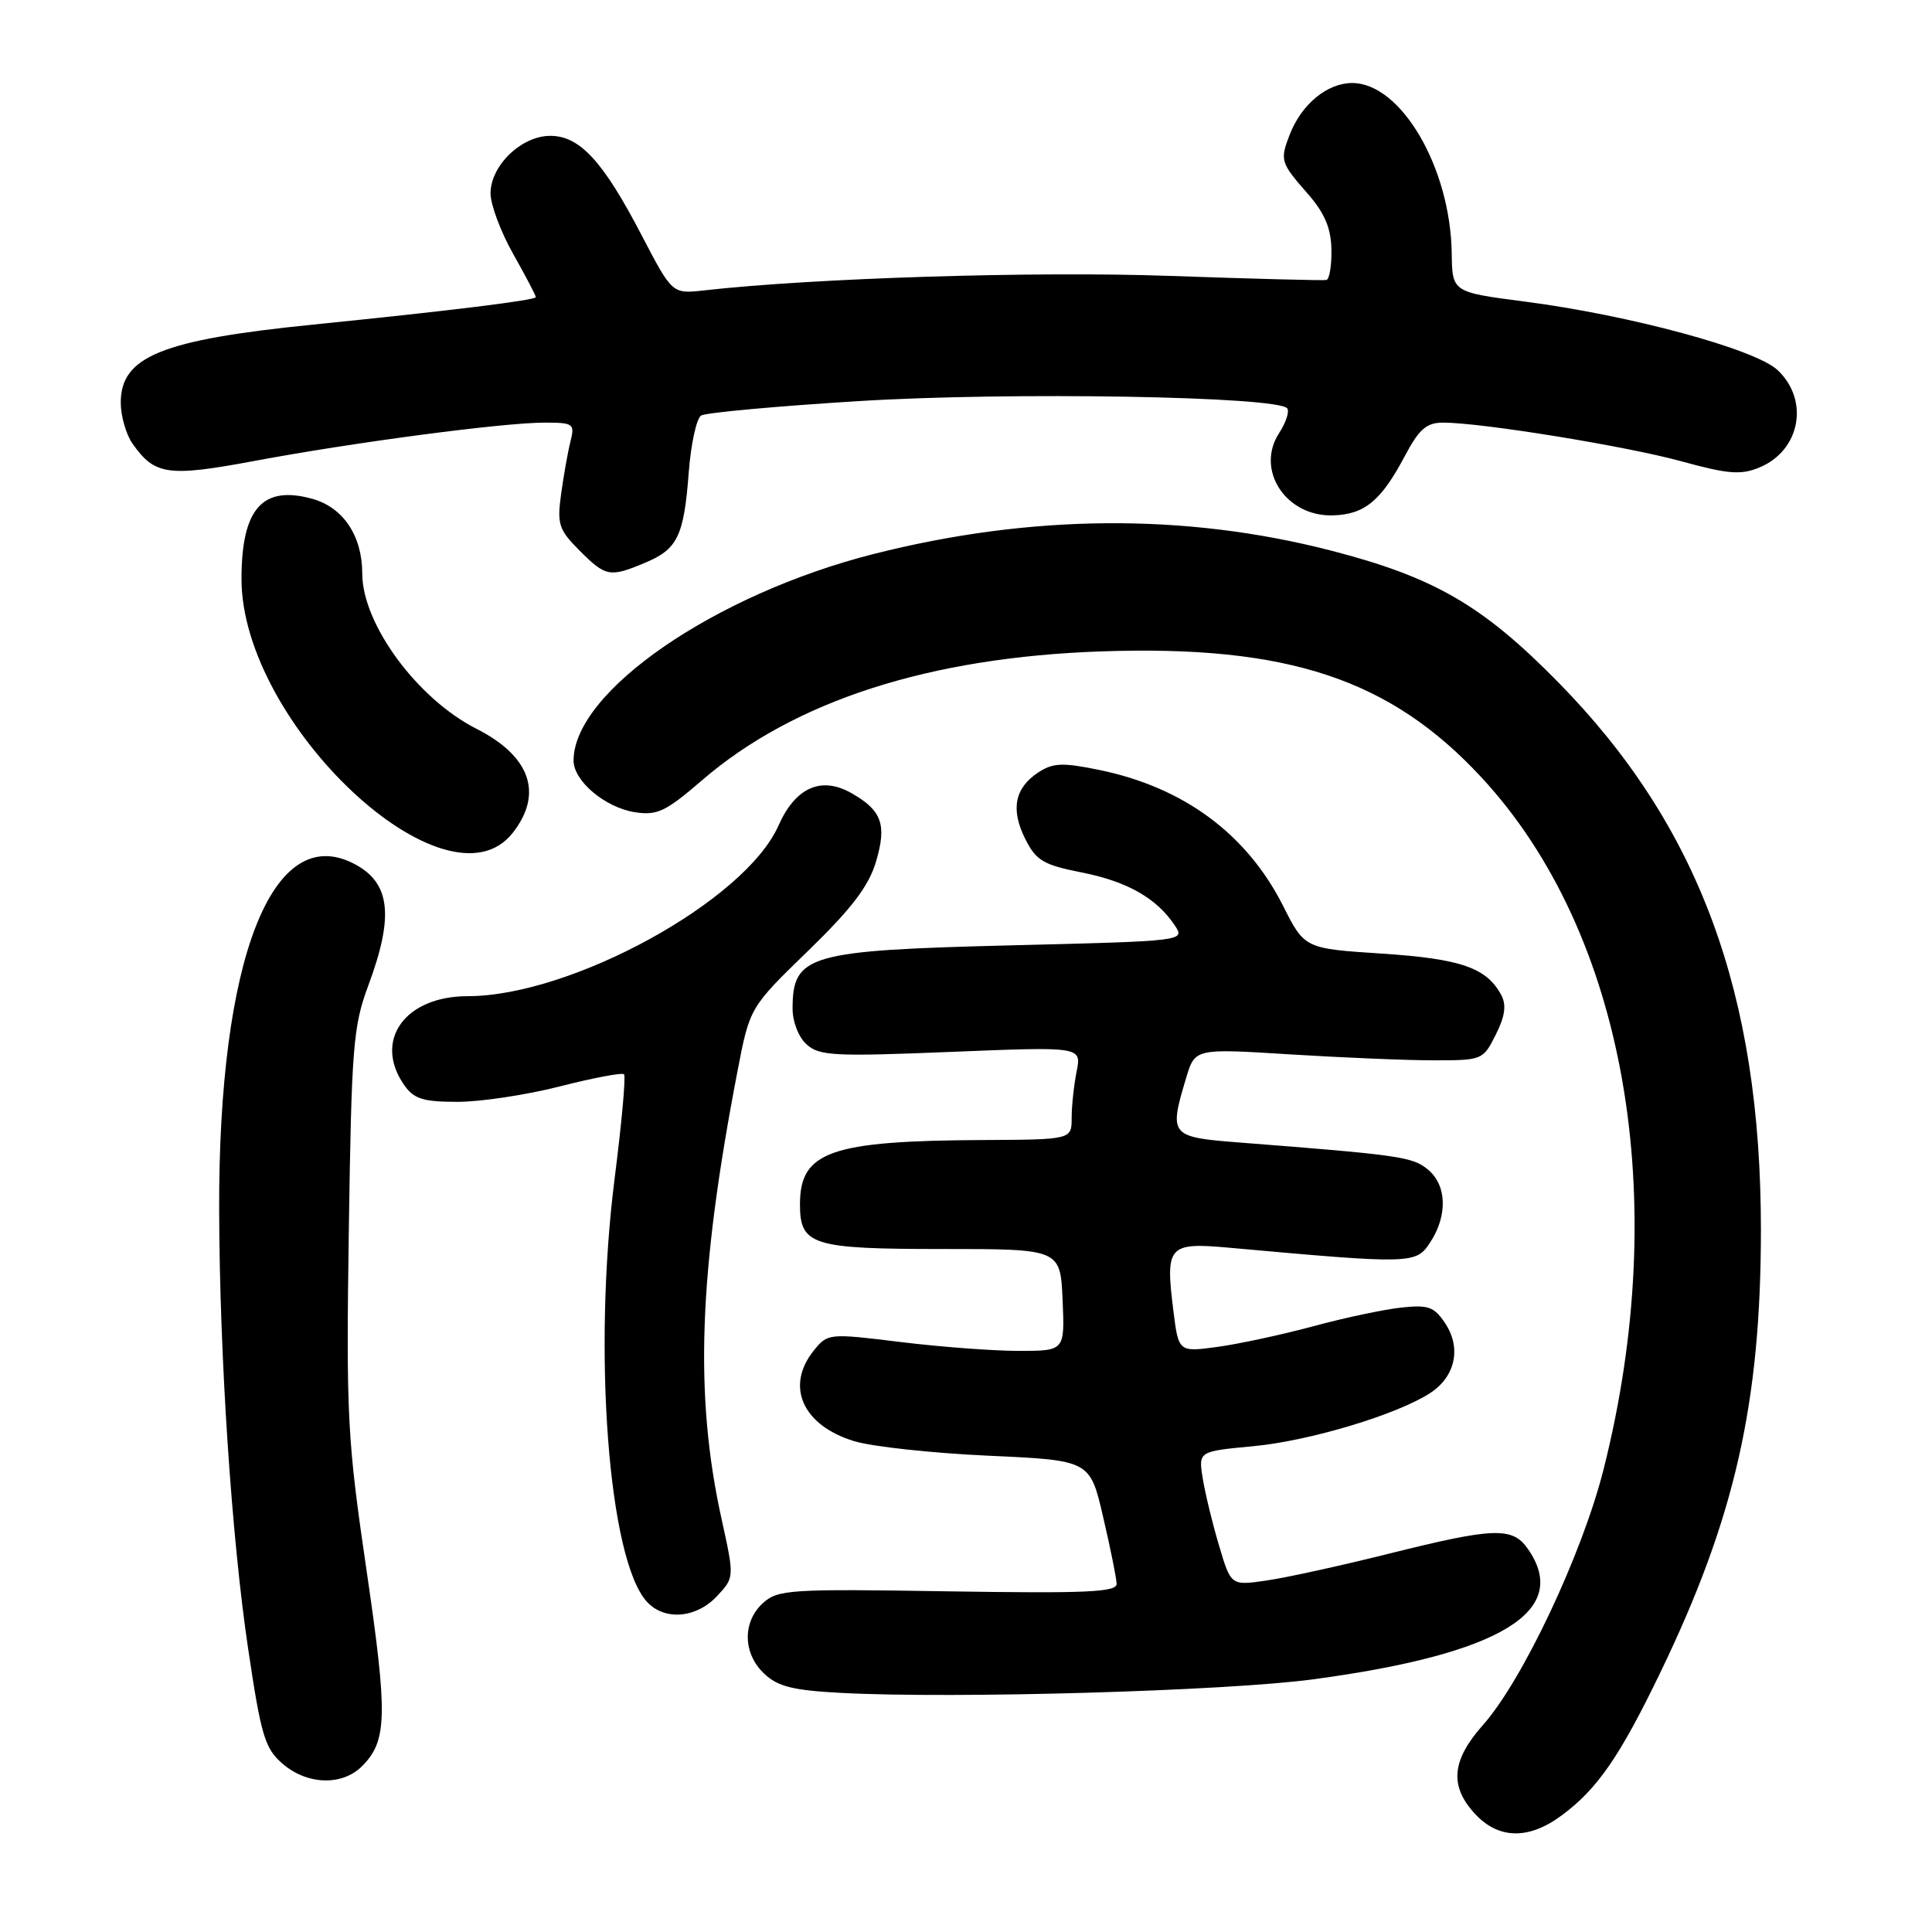 <?xml version="1.0" encoding="UTF-8" standalone="no"?>
<!DOCTYPE svg PUBLIC "-//W3C//DTD SVG 1.1//EN" "http://www.w3.org/Graphics/SVG/1.1/DTD/svg11.dtd" >
<svg xmlns="http://www.w3.org/2000/svg" xmlns:xlink="http://www.w3.org/1999/xlink" version="1.1" viewBox="0 0 256 256">
 <g >
 <path fill="currentColor"
d=" M 206.89 240.58 C 211.66 237.07 214.64 232.74 220.06 221.50 C 229.87 201.15 233.32 185.93 233.33 163.00 C 233.34 131.63 225.12 109.39 206.50 90.43 C 196.45 80.19 190.02 76.47 176.30 72.94 C 157.00 67.97 136.56 68.13 115.75 73.41 C 94.74 78.74 76.00 91.64 76.00 100.78 C 76.00 103.48 80.16 106.99 84.11 107.62 C 87.07 108.08 88.19 107.56 93.00 103.41 C 105.23 92.86 123.13 87.09 146.00 86.31 C 170.67 85.47 184.24 89.98 196.32 103.03 C 215.37 123.60 221.56 158.80 212.47 194.74 C 209.64 205.94 201.73 222.69 196.51 228.56 C 192.34 233.25 192.03 236.66 195.45 240.35 C 198.56 243.71 202.55 243.79 206.89 240.58 Z  M 47.97 234.03 C 51.32 230.68 51.39 227.33 48.57 208.09 C 46.02 190.70 45.86 187.79 46.22 163.00 C 46.58 138.72 46.79 136.00 48.80 130.59 C 52.25 121.33 51.73 116.94 46.89 114.44 C 36.06 108.84 28.94 127.13 29.04 160.32 C 29.09 179.70 30.68 203.72 32.88 218.47 C 34.60 230.04 35.10 231.69 37.46 233.72 C 40.72 236.52 45.34 236.66 47.97 234.03 Z  M 174.00 222.52 C 198.86 219.18 208.23 213.48 202.44 205.22 C 200.40 202.30 197.96 202.39 184.00 205.88 C 177.68 207.46 170.39 209.06 167.80 209.43 C 163.11 210.11 163.11 210.11 161.53 204.80 C 160.66 201.89 159.69 197.88 159.37 195.90 C 158.79 192.31 158.79 192.31 166.06 191.63 C 173.49 190.94 185.17 187.43 189.53 184.57 C 192.83 182.41 193.65 178.64 191.53 175.40 C 190.05 173.15 189.29 172.87 185.67 173.26 C 183.37 173.51 178.12 174.62 174.00 175.74 C 169.88 176.85 164.17 178.08 161.33 178.47 C 156.16 179.17 156.16 179.17 155.47 173.60 C 154.40 165.08 154.82 164.61 162.77 165.32 C 187.14 167.52 187.62 167.51 189.51 164.62 C 191.86 161.04 191.71 156.99 189.16 154.93 C 187.13 153.28 185.35 153.03 164.25 151.39 C 155.02 150.67 154.87 150.49 157.17 142.83 C 158.34 138.92 158.34 138.92 170.92 139.71 C 177.84 140.14 186.43 140.50 190.00 140.50 C 196.40 140.50 196.53 140.45 198.20 137.09 C 199.43 134.64 199.63 133.17 198.92 131.84 C 196.98 128.23 193.58 127.05 183.14 126.36 C 172.87 125.69 172.87 125.69 170.02 120.04 C 165.21 110.51 156.87 104.34 145.70 102.03 C 140.78 101.02 139.54 101.07 137.58 102.35 C 134.44 104.41 133.89 107.27 135.86 111.18 C 137.29 114.03 138.25 114.60 143.35 115.61 C 149.37 116.80 153.27 119.02 155.67 122.63 C 157.04 124.69 156.99 124.69 134.11 125.26 C 107.09 125.93 105.05 126.52 105.02 133.60 C 105.01 135.37 105.80 137.42 106.88 138.39 C 108.55 139.91 110.57 140.01 126.03 139.38 C 143.31 138.68 143.31 138.68 142.66 141.97 C 142.30 143.77 142.00 146.54 142.00 148.12 C 142.00 151.00 142.00 151.00 130.25 151.06 C 110.05 151.16 106.00 152.58 106.00 159.57 C 106.00 165.00 107.59 165.50 124.91 165.50 C 140.50 165.50 140.50 165.50 140.80 172.25 C 141.09 179.00 141.09 179.00 134.99 179.00 C 131.63 179.00 124.57 178.47 119.30 177.82 C 109.84 176.66 109.68 176.67 107.85 178.93 C 104.02 183.67 106.33 188.87 113.18 190.96 C 115.56 191.69 123.56 192.55 130.97 192.89 C 144.43 193.50 144.43 193.50 146.17 201.00 C 147.13 205.12 147.94 209.11 147.96 209.86 C 147.99 210.97 143.99 211.15 125.61 210.86 C 104.71 210.52 103.07 210.63 101.11 212.40 C 98.35 214.90 98.42 219.11 101.27 221.78 C 103.08 223.49 105.11 223.99 111.52 224.32 C 126.47 225.11 162.47 224.07 174.00 222.52 Z  M 94.98 211.52 C 97.32 209.03 97.32 209.03 95.61 201.27 C 91.99 184.87 92.57 168.67 97.71 142.00 C 99.34 133.50 99.34 133.50 107.07 126.00 C 112.87 120.37 115.11 117.42 116.08 114.16 C 117.53 109.27 116.85 107.38 112.83 105.10 C 108.81 102.81 105.39 104.34 103.15 109.40 C 98.73 119.38 75.72 132.00 61.95 132.00 C 53.64 132.00 49.44 137.89 53.56 143.78 C 54.85 145.62 56.06 146.00 60.64 146.00 C 63.68 146.00 69.78 145.08 74.20 143.95 C 78.62 142.82 82.44 142.10 82.69 142.35 C 82.94 142.60 82.38 148.78 81.45 156.08 C 78.53 179.05 80.61 206.60 85.70 212.22 C 88.00 214.77 92.23 214.45 94.98 211.52 Z  M 67.93 110.37 C 72.02 105.17 70.29 100.19 63.12 96.56 C 55.29 92.59 48.00 82.68 48.00 75.99 C 48.00 71.00 45.47 67.22 41.36 66.09 C 34.77 64.27 32.00 67.42 32.00 76.71 C 32.00 95.93 59.22 121.43 67.93 110.37 Z  M 85.45 74.58 C 89.78 72.78 90.62 71.05 91.26 62.62 C 91.55 58.84 92.29 55.44 92.90 55.06 C 93.52 54.68 102.90 53.82 113.76 53.15 C 133.82 51.90 169.59 52.52 170.58 54.13 C 170.86 54.58 170.37 56.03 169.50 57.37 C 166.31 62.24 170.37 68.47 176.61 68.29 C 180.81 68.17 182.99 66.38 186.14 60.44 C 188.04 56.85 189.02 56.00 191.22 56.00 C 196.31 56.00 215.47 59.11 222.85 61.14 C 229.00 62.83 230.68 62.96 233.14 61.94 C 238.55 59.70 239.79 53.03 235.54 49.04 C 232.58 46.26 216.01 41.77 201.97 39.95 C 192.43 38.71 192.43 38.71 192.36 33.54 C 192.19 22.20 185.64 11.00 179.17 11.00 C 175.87 11.00 172.47 13.80 170.90 17.82 C 169.58 21.20 169.69 21.58 173.17 25.54 C 175.51 28.20 176.36 30.17 176.42 33.04 C 176.46 35.18 176.16 37.01 175.75 37.10 C 175.33 37.19 165.88 36.94 154.75 36.55 C 137.04 35.93 107.82 36.84 93.29 38.48 C 89.08 38.95 89.08 38.95 85.05 31.23 C 79.92 21.36 76.83 18.00 72.91 18.00 C 69.09 18.00 65.00 21.94 65.00 25.62 C 65.00 27.12 66.35 30.73 68.00 33.65 C 69.65 36.58 71.00 39.15 71.00 39.37 C 71.00 39.78 59.69 41.17 41.50 43.01 C 21.44 45.03 16.00 47.23 16.00 53.35 C 16.00 55.11 16.70 57.55 17.55 58.77 C 20.50 62.97 22.23 63.22 33.75 61.07 C 46.90 58.61 66.67 56.00 72.16 56.00 C 75.99 56.00 76.18 56.14 75.59 58.50 C 75.24 59.88 74.69 63.00 74.35 65.45 C 73.80 69.47 74.04 70.19 76.79 72.95 C 80.27 76.43 80.80 76.53 85.45 74.58 Z "/>
</g>
</svg>